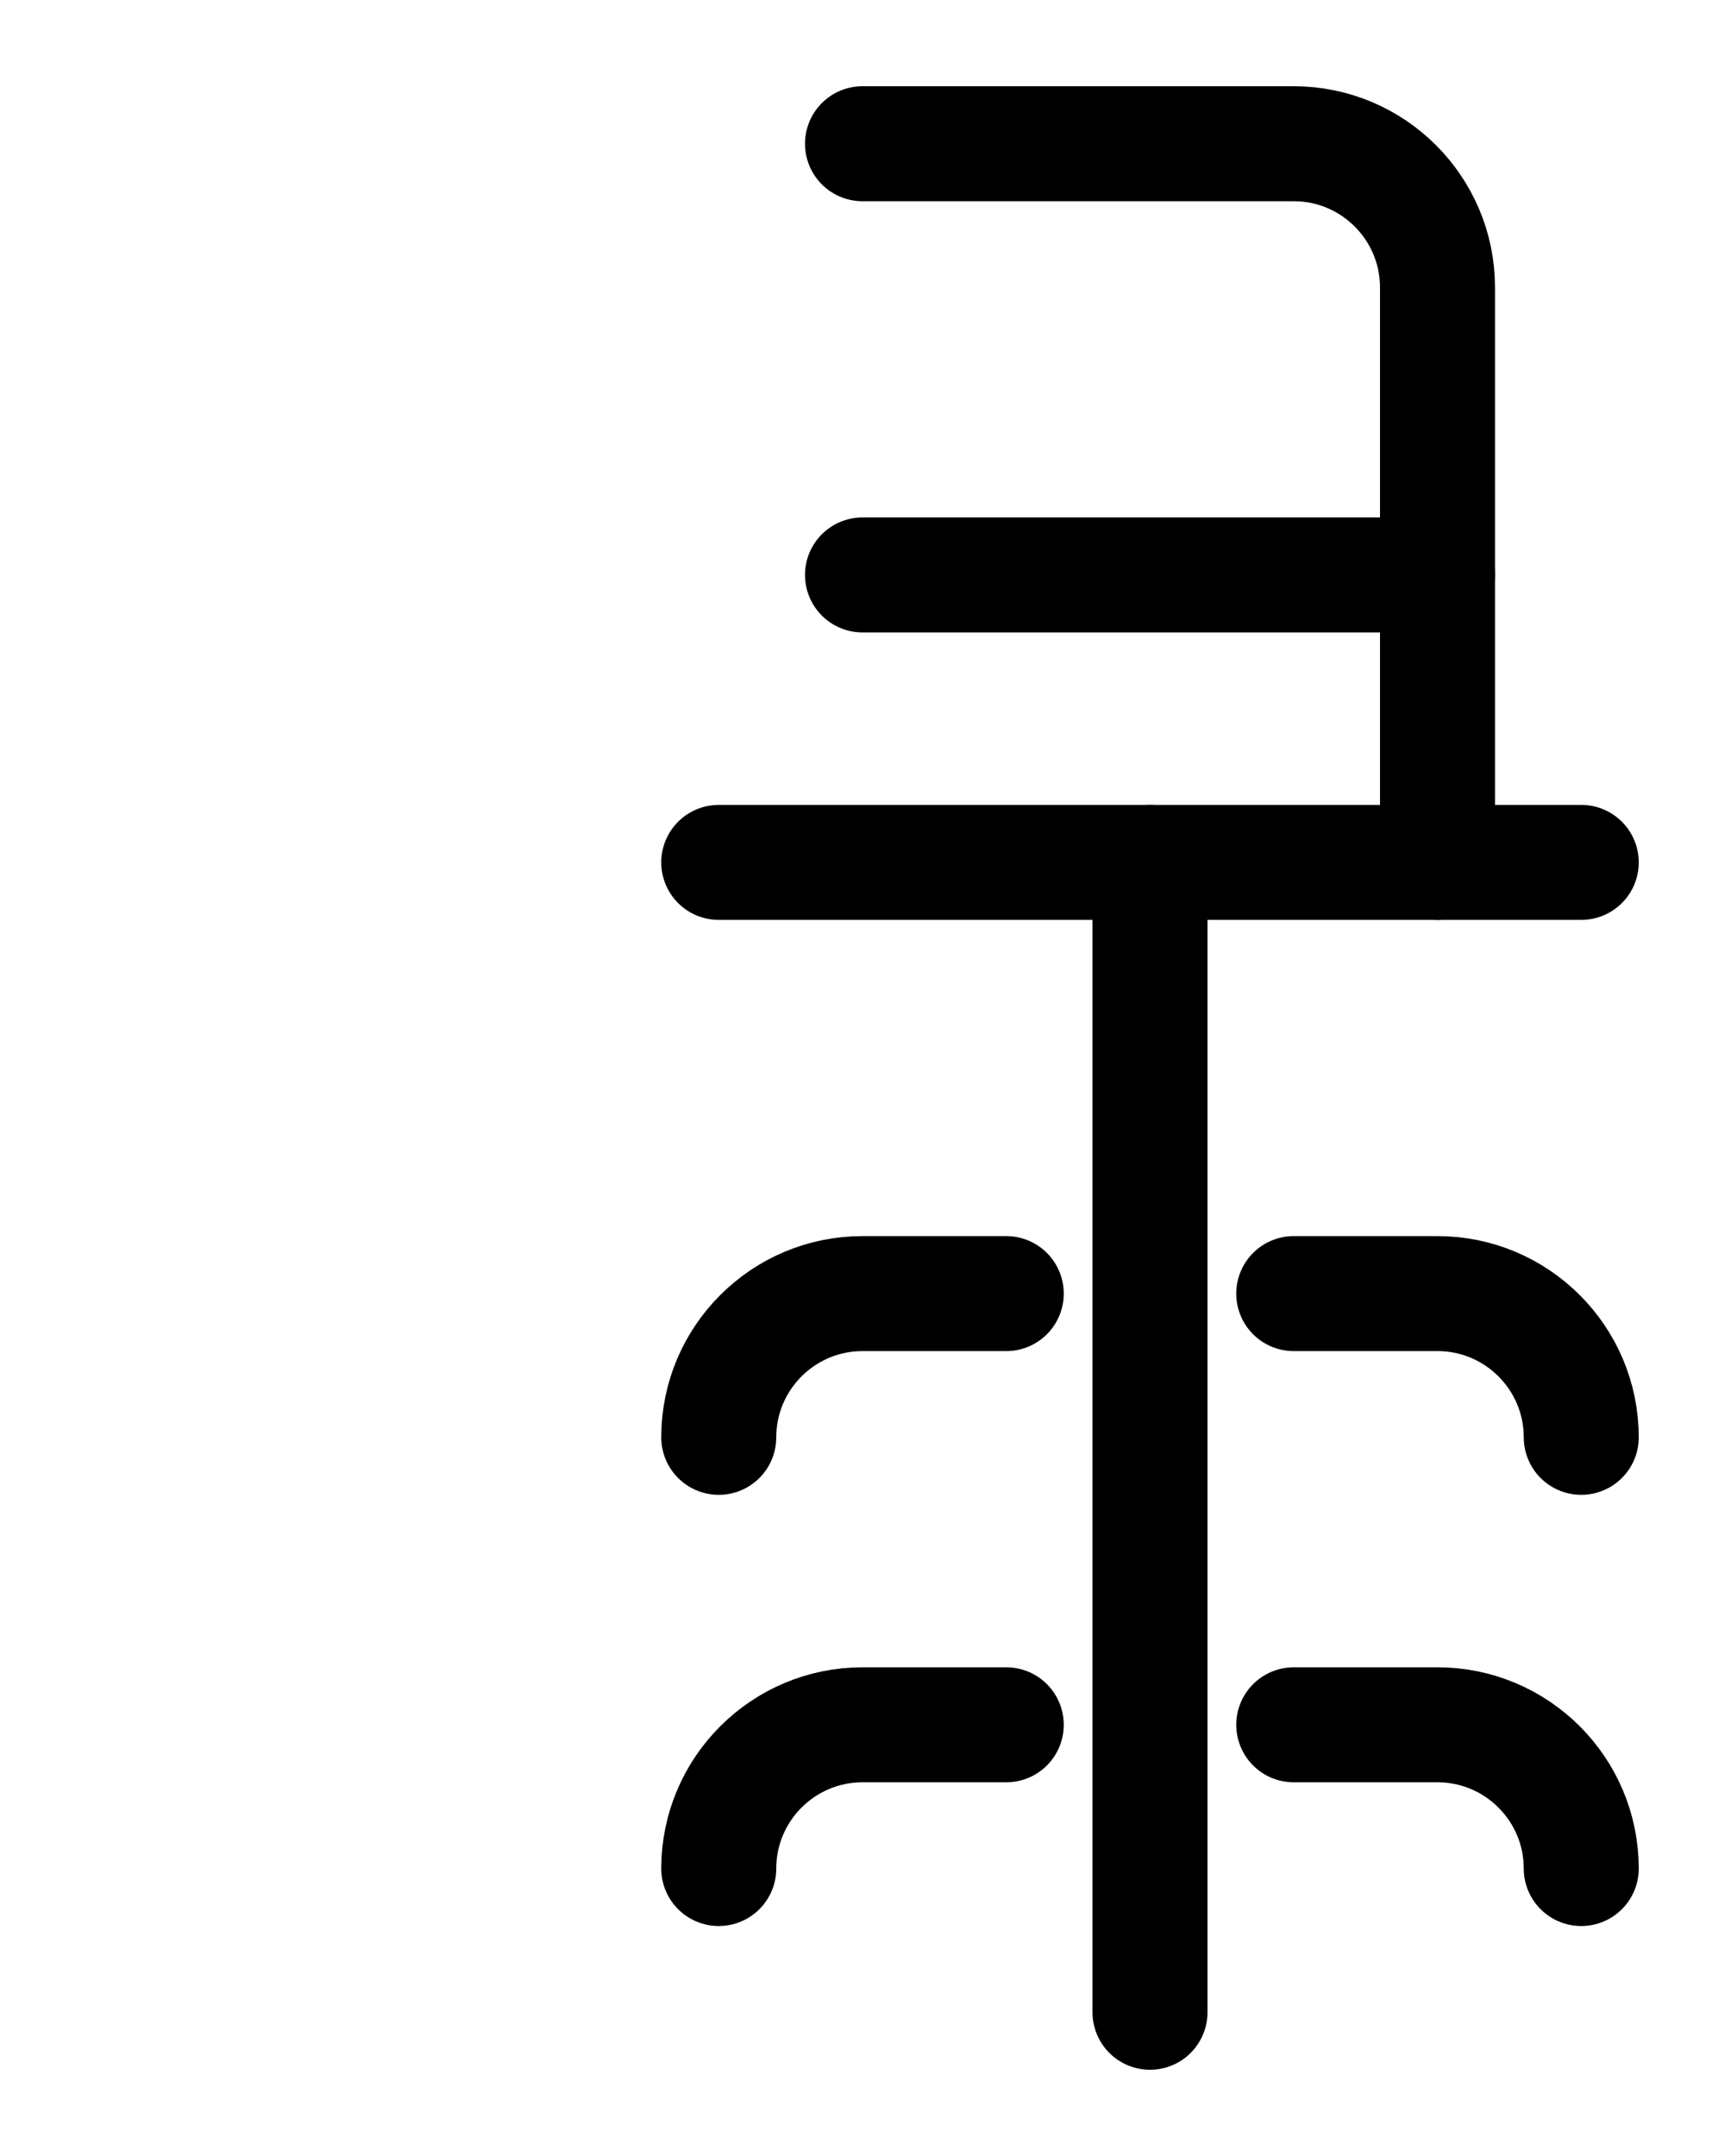 <?xml version="1.0" encoding="utf-8"?>
<!-- Generator: Adobe Illustrator 26.0.0, SVG Export Plug-In . SVG Version: 6.00 Build 0)  -->
<svg version="1.1" id="图层_1" xmlns="http://www.w3.org/2000/svg" xmlns:xlink="http://www.w3.org/1999/xlink" x="0px" y="0px"
	 viewBox="0 0 720 900" style="enable-background:new 0 0 720 900;" xml:space="preserve">
<style type="text/css">
	.st0{fill:none;stroke:#000000;stroke-width:48;stroke-linecap:round;stroke-linejoin:round;stroke-miterlimit:10;}
</style>
<path class="st0" d="M360,60h180c33.1,0,60,26.9,60,60v240"/>
<line class="st0" x1="360" y1="240" x2="600" y2="240"/>
<line class="st0" x1="300" y1="360" x2="660" y2="360"/>
<path class="st0" d="M420,540h-60c-33.1,0-60,26.9-60,60"/>
<path class="st0" d="M420,720h-60c-33.1,0-60,26.9-60,60"/>
<path class="st0" d="M540,540h60c33.1,0,60,26.9,60,60"/>
<path class="st0" d="M540,720h60c33.1,0,60,26.9,60,60"/>
<line class="st0" x1="480" y1="360" x2="480" y2="840"/>
</svg>
